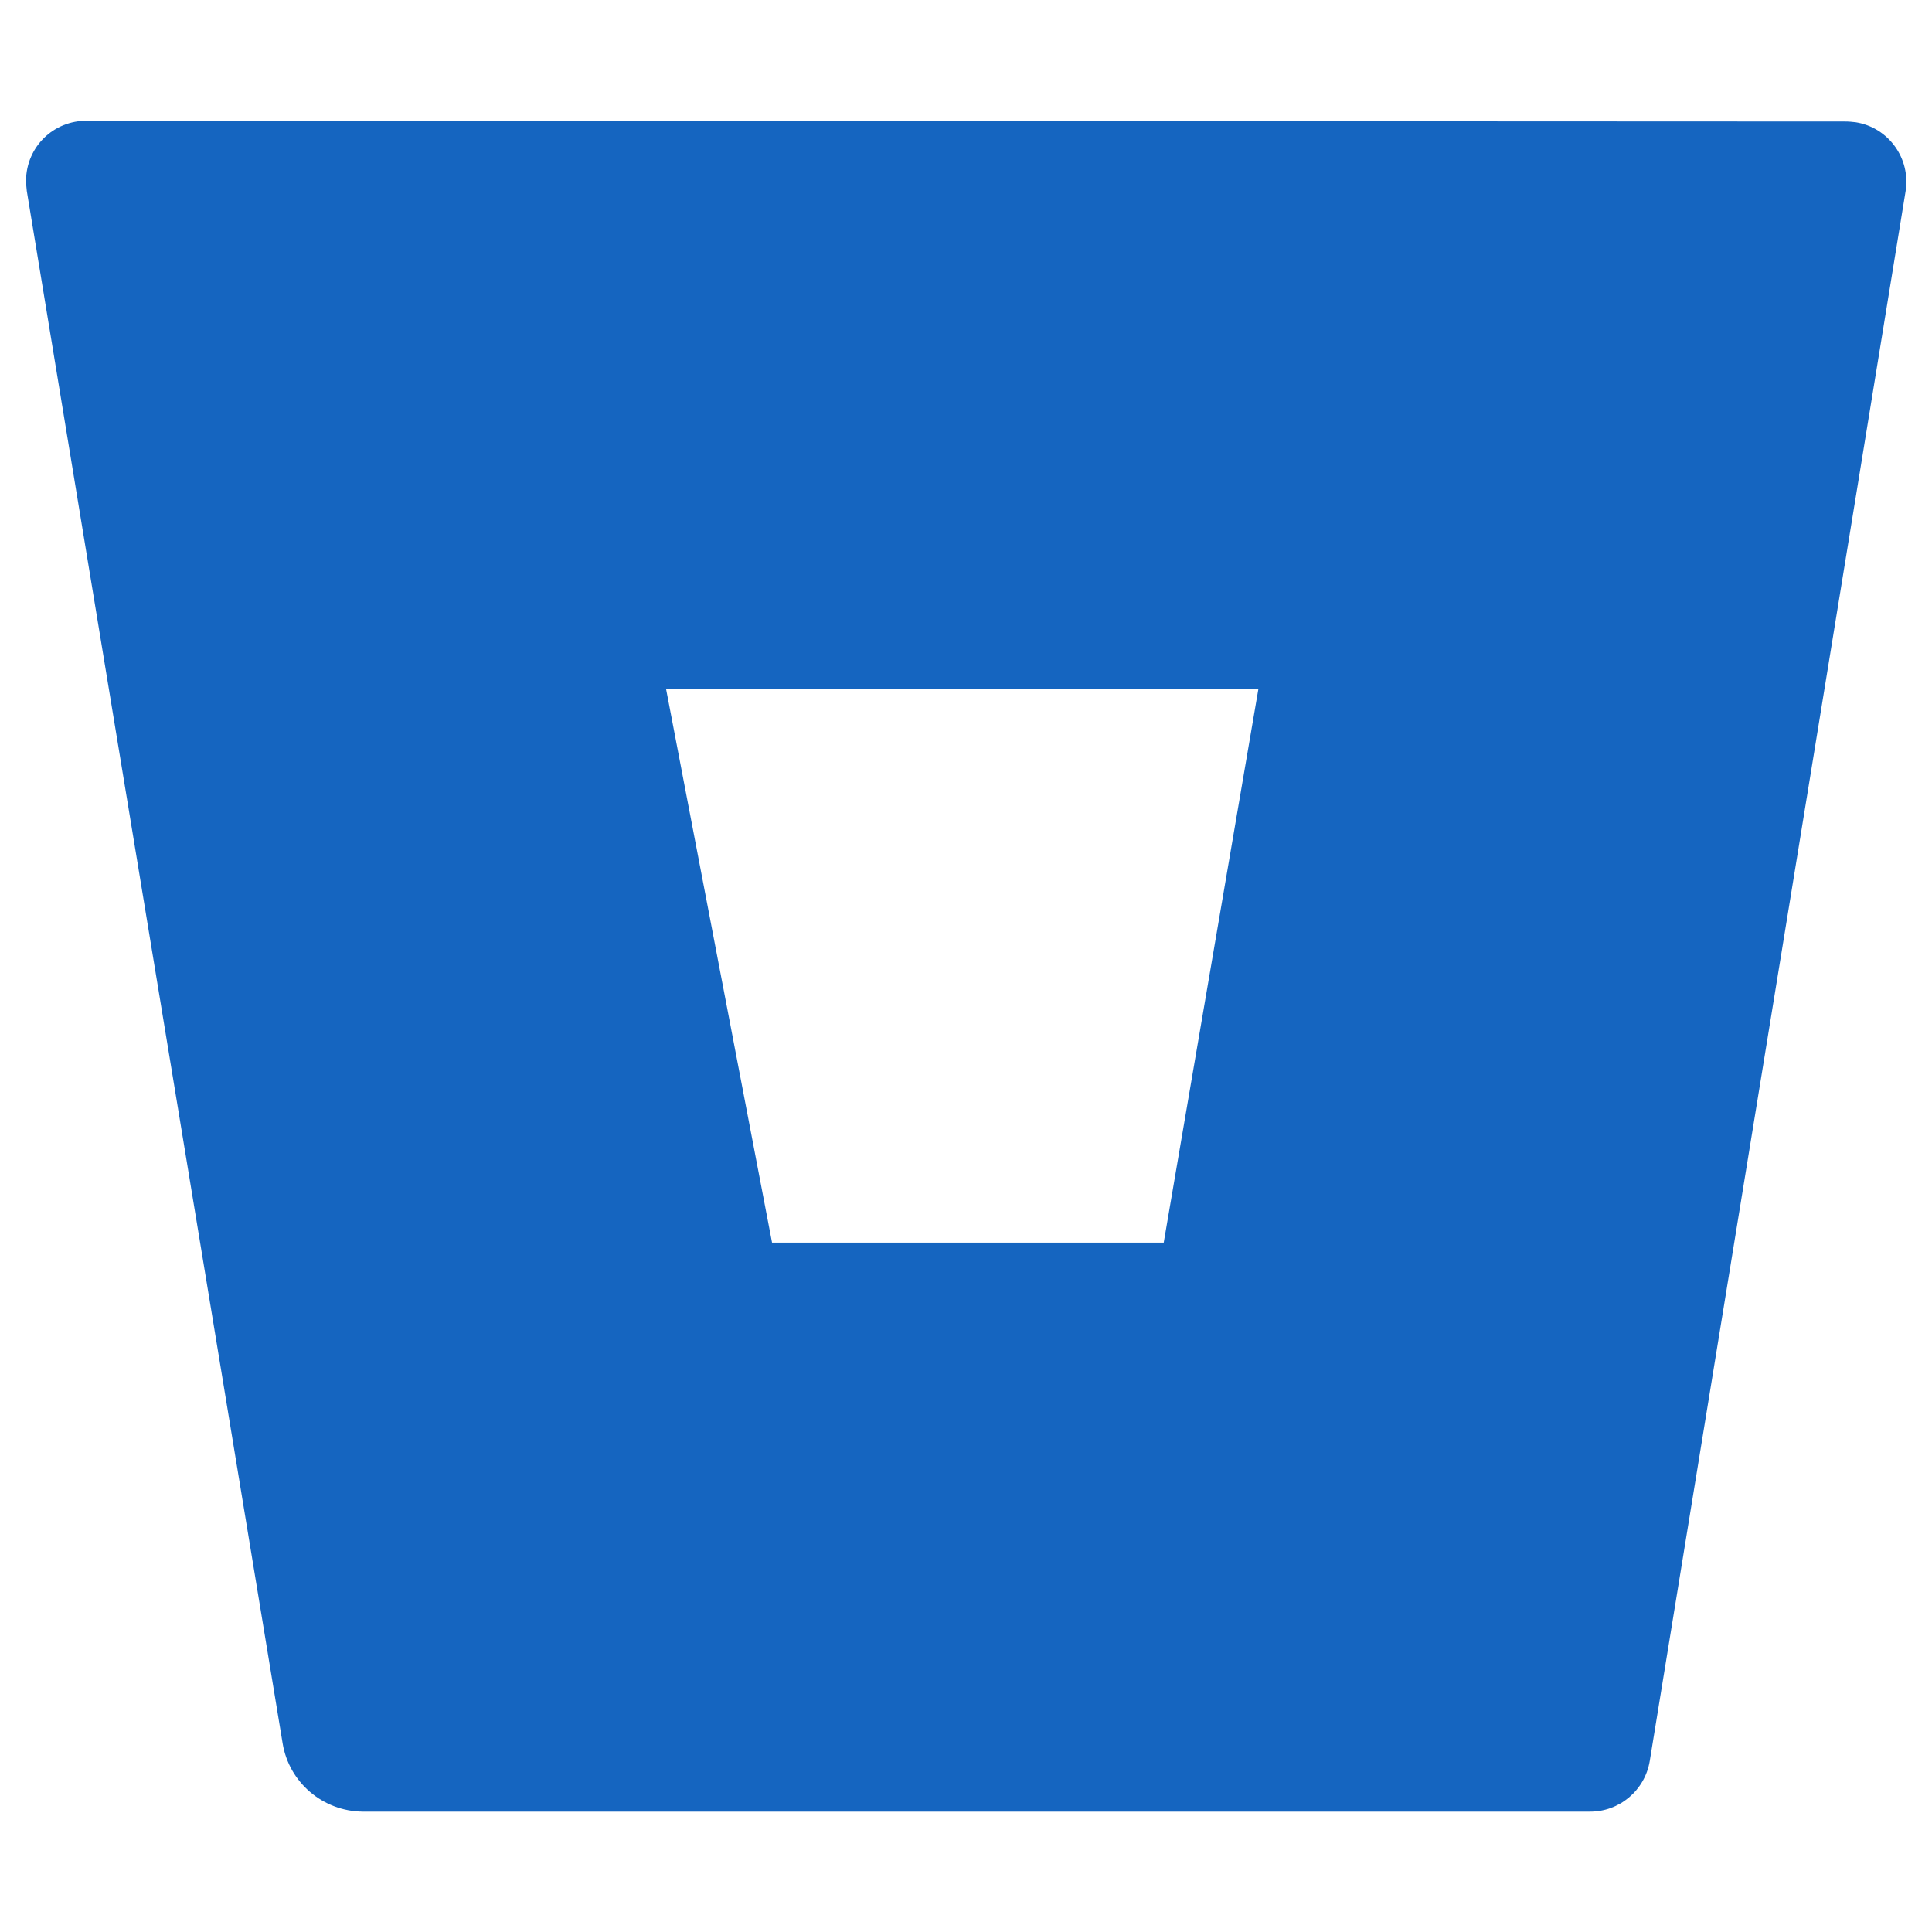 <svg width="512" height="512" xmlns="http://www.w3.org/2000/svg" class="svg-inline--fa fa-bitbucket fa-w-16">

 <g>
  <title>background</title>
  <rect fill="none" id="canvas_background" height="402" width="582" y="-1" x="-1"/>
 </g>
 <g>
  <title>Layer 1</title>
  <path id="svg_1" d="m23.1,32c-8.9,-0.1 -16.1,6.9 -16.2,15.8c0,0.9 0.1,1.8 0.2,2.8l67.8,411.4c1.7,10.4 10.7,18 21.2,18.1l325.1,0c7.9,0.1 14.7,-5.6 16,-13.4l67.8,-416c1.4,-8.7 -4.5,-16.9 -13.2,-18.3c-0.9,-0.1 -1.8,-0.2 -2.8,-0.2l-465.9,-0.2zm285.3,297.3l-103.8,0l-28.1,-146.8l157,0l-25.1,146.8z" fill="#1565c0"/>
 </g>
</svg>
